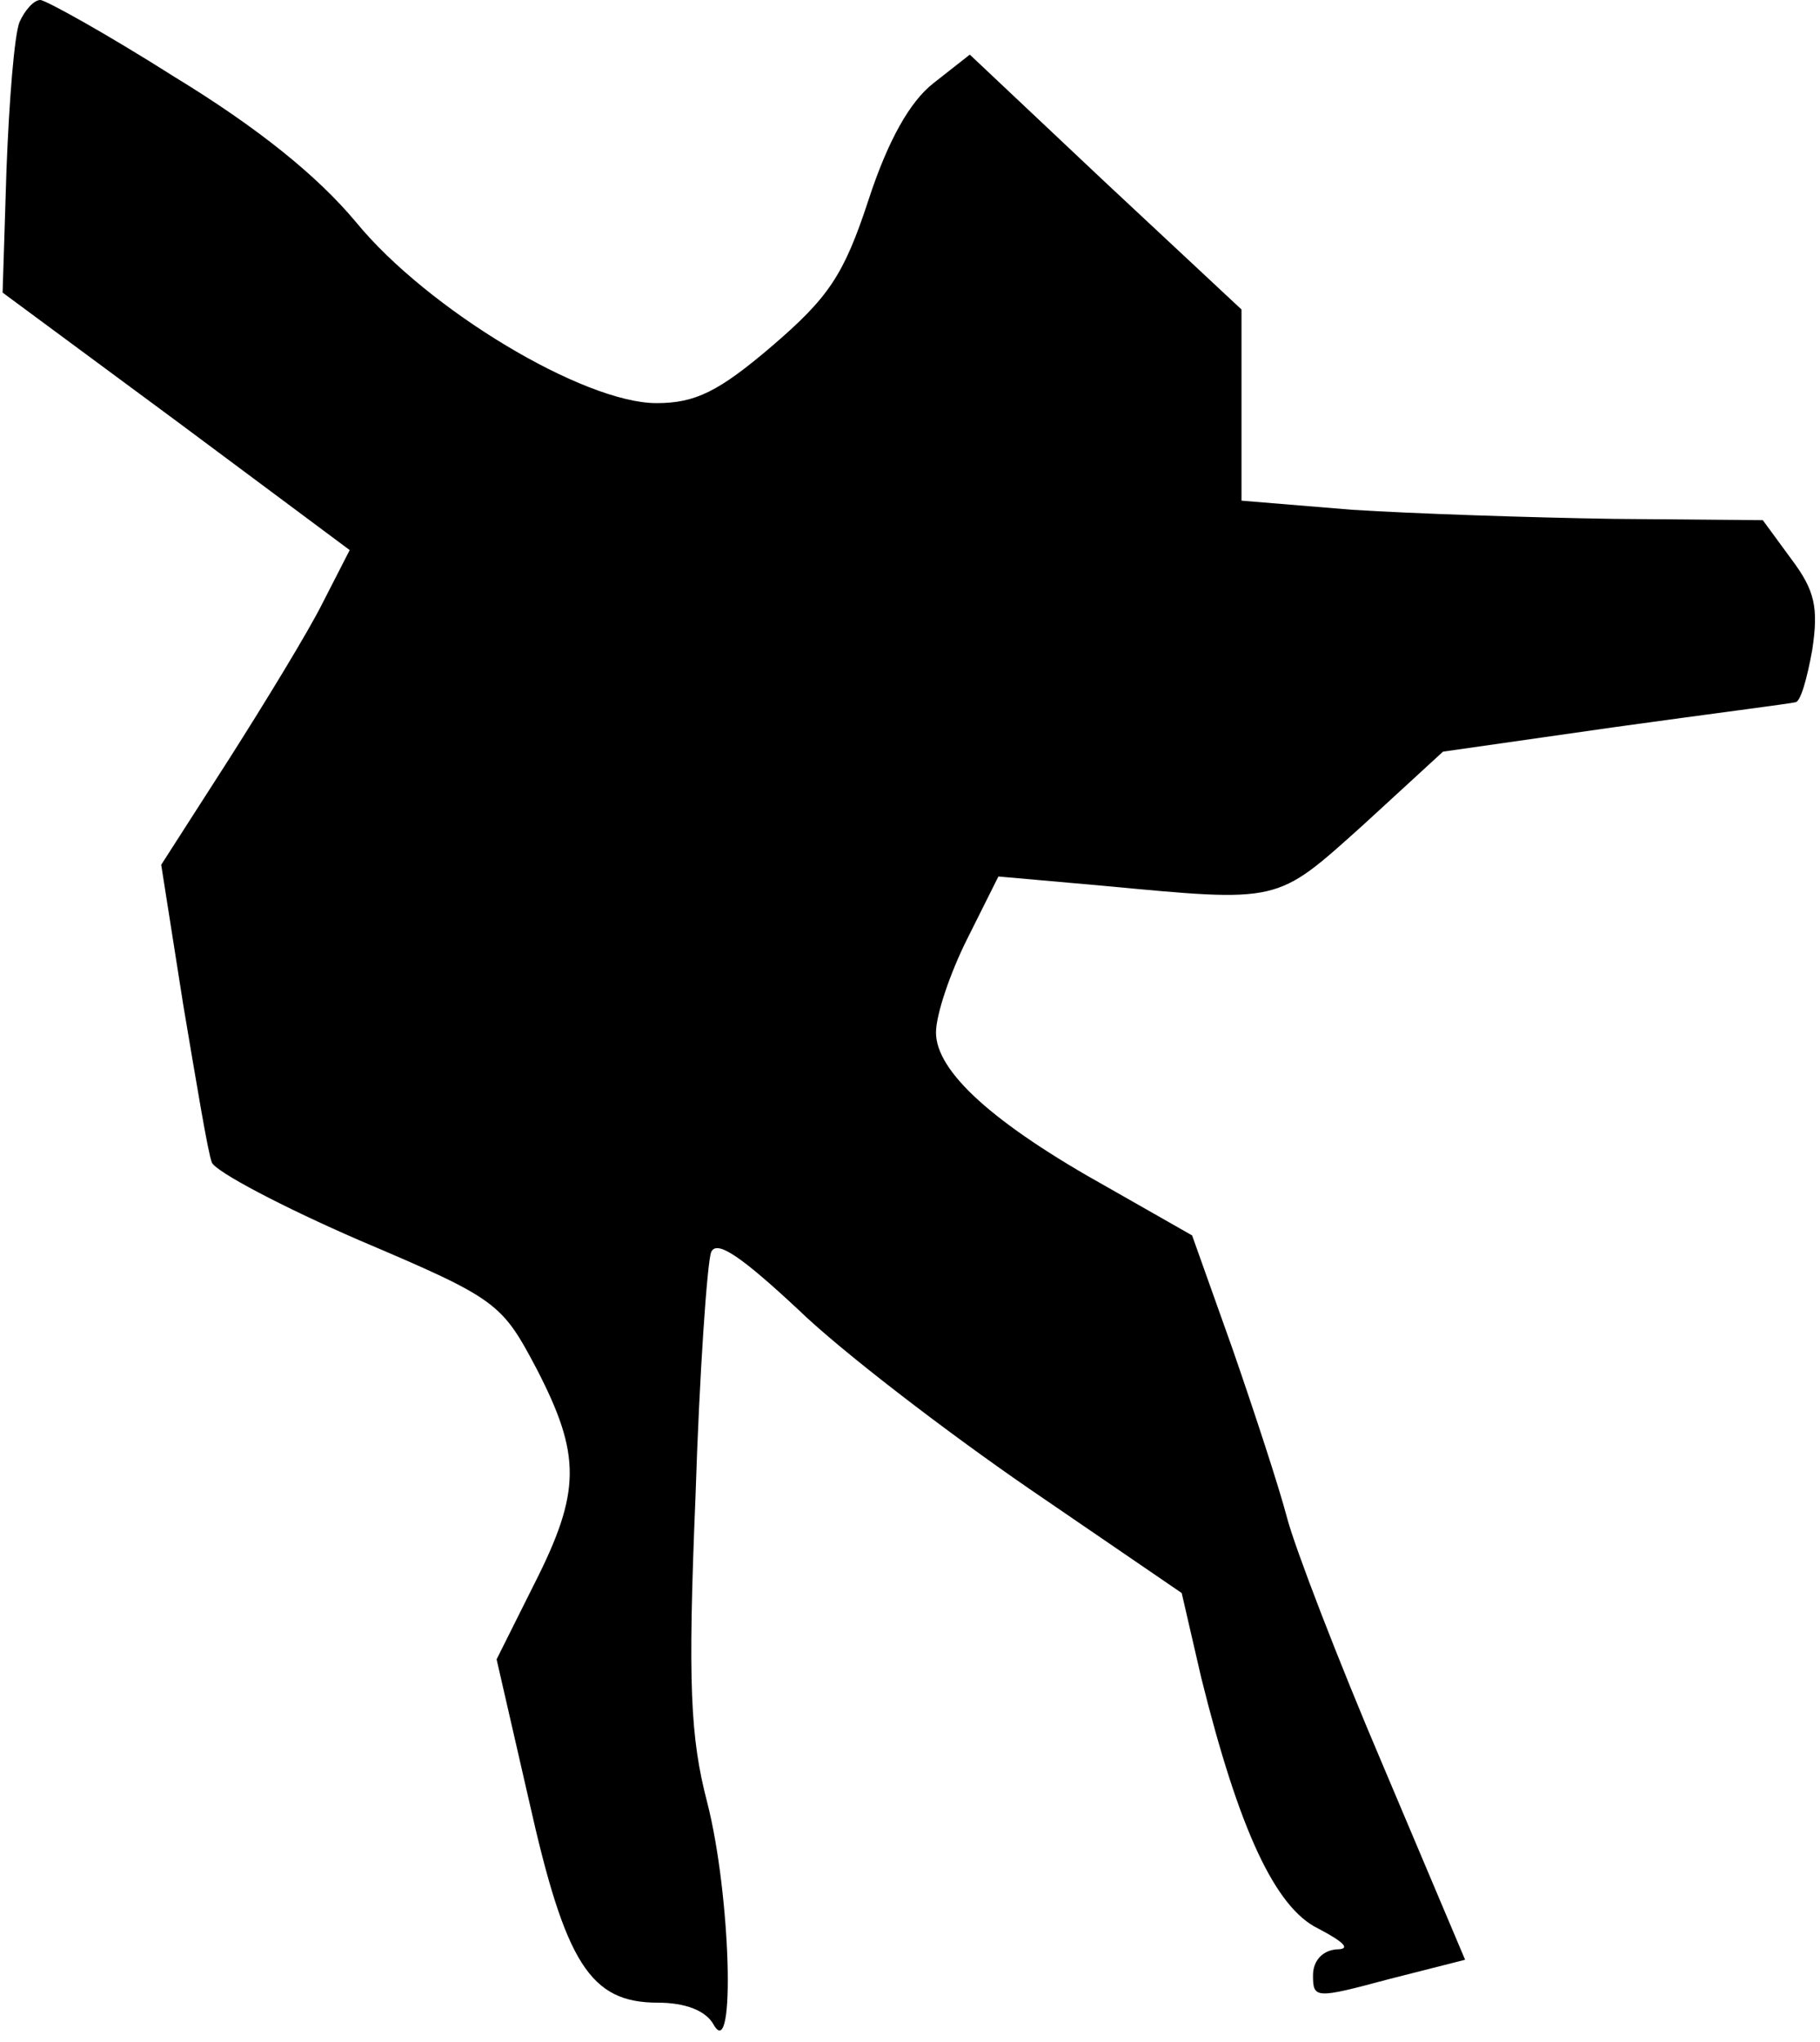 <?xml version="1.0" standalone="no"?>
<!DOCTYPE svg PUBLIC "-//W3C//DTD SVG 20010904//EN"
 "http://www.w3.org/TR/2001/REC-SVG-20010904/DTD/svg10.dtd">
<svg version="1.0" xmlns="http://www.w3.org/2000/svg"
 width="140pt" height="157pt" viewBox="0 0 140 157"
 preserveAspectRatio="xMidYMid meet">
<g transform="translate(0,157) scale(0.1,-0.1)"
fill="#000000" stroke="none">
<path fill="#000000" stroke="none" d="M15 1553 c-4 -10 -8 -61 -10 -113 l-3
-95 134 -99 133 -99 -21 -41 c-11 -22 -44 -76 -72 -120 l-52 -81 17 -108 c10
-59 19 -114 22 -121 3 -7 54 -34 114 -60 106 -45 109 -48 136 -99 34 -66 34
-94 -2 -165 l-29 -58 25 -109 c28 -125 47 -155 99 -155 21 0 37 -6 43 -17 17
-30 13 101 -5 171 -13 50 -15 91 -9 235 3 95 9 180 12 188 4 10 23 -3 67 -44
33 -32 114 -94 178 -138 l117 -80 15 -65 c29 -117 57 -177 90 -193 21 -11 25
-16 14 -16 -11 -1 -18 -9 -18 -20 0 -18 2 -18 58 -3 l59 15 -63 149 c-35 82
-68 168 -74 191 -6 23 -25 81 -42 130 l-31 87 -65 37 c-88 49 -132 89 -132
119 0 14 11 46 24 72 l24 48 79 -7 c139 -13 134 -14 202 47 l61 56 133 19 c72
10 135 18 138 19 4 0 9 18 13 40 5 33 2 46 -16 70 l-22 30 -115 1 c-64 1 -154
4 -201 7 l-85 7 0 74 0 73 -105 98 -104 98 -28 -22 c-18 -14 -35 -44 -50 -90
-19 -58 -31 -75 -74 -112 -41 -35 -59 -44 -89 -44 -56 0 -176 72 -231 139 -30
36 -76 73 -140 112 -52 33 -99 59 -103 59 -5 0 -12 -8 -16 -17z"/>
</g>
</svg>
